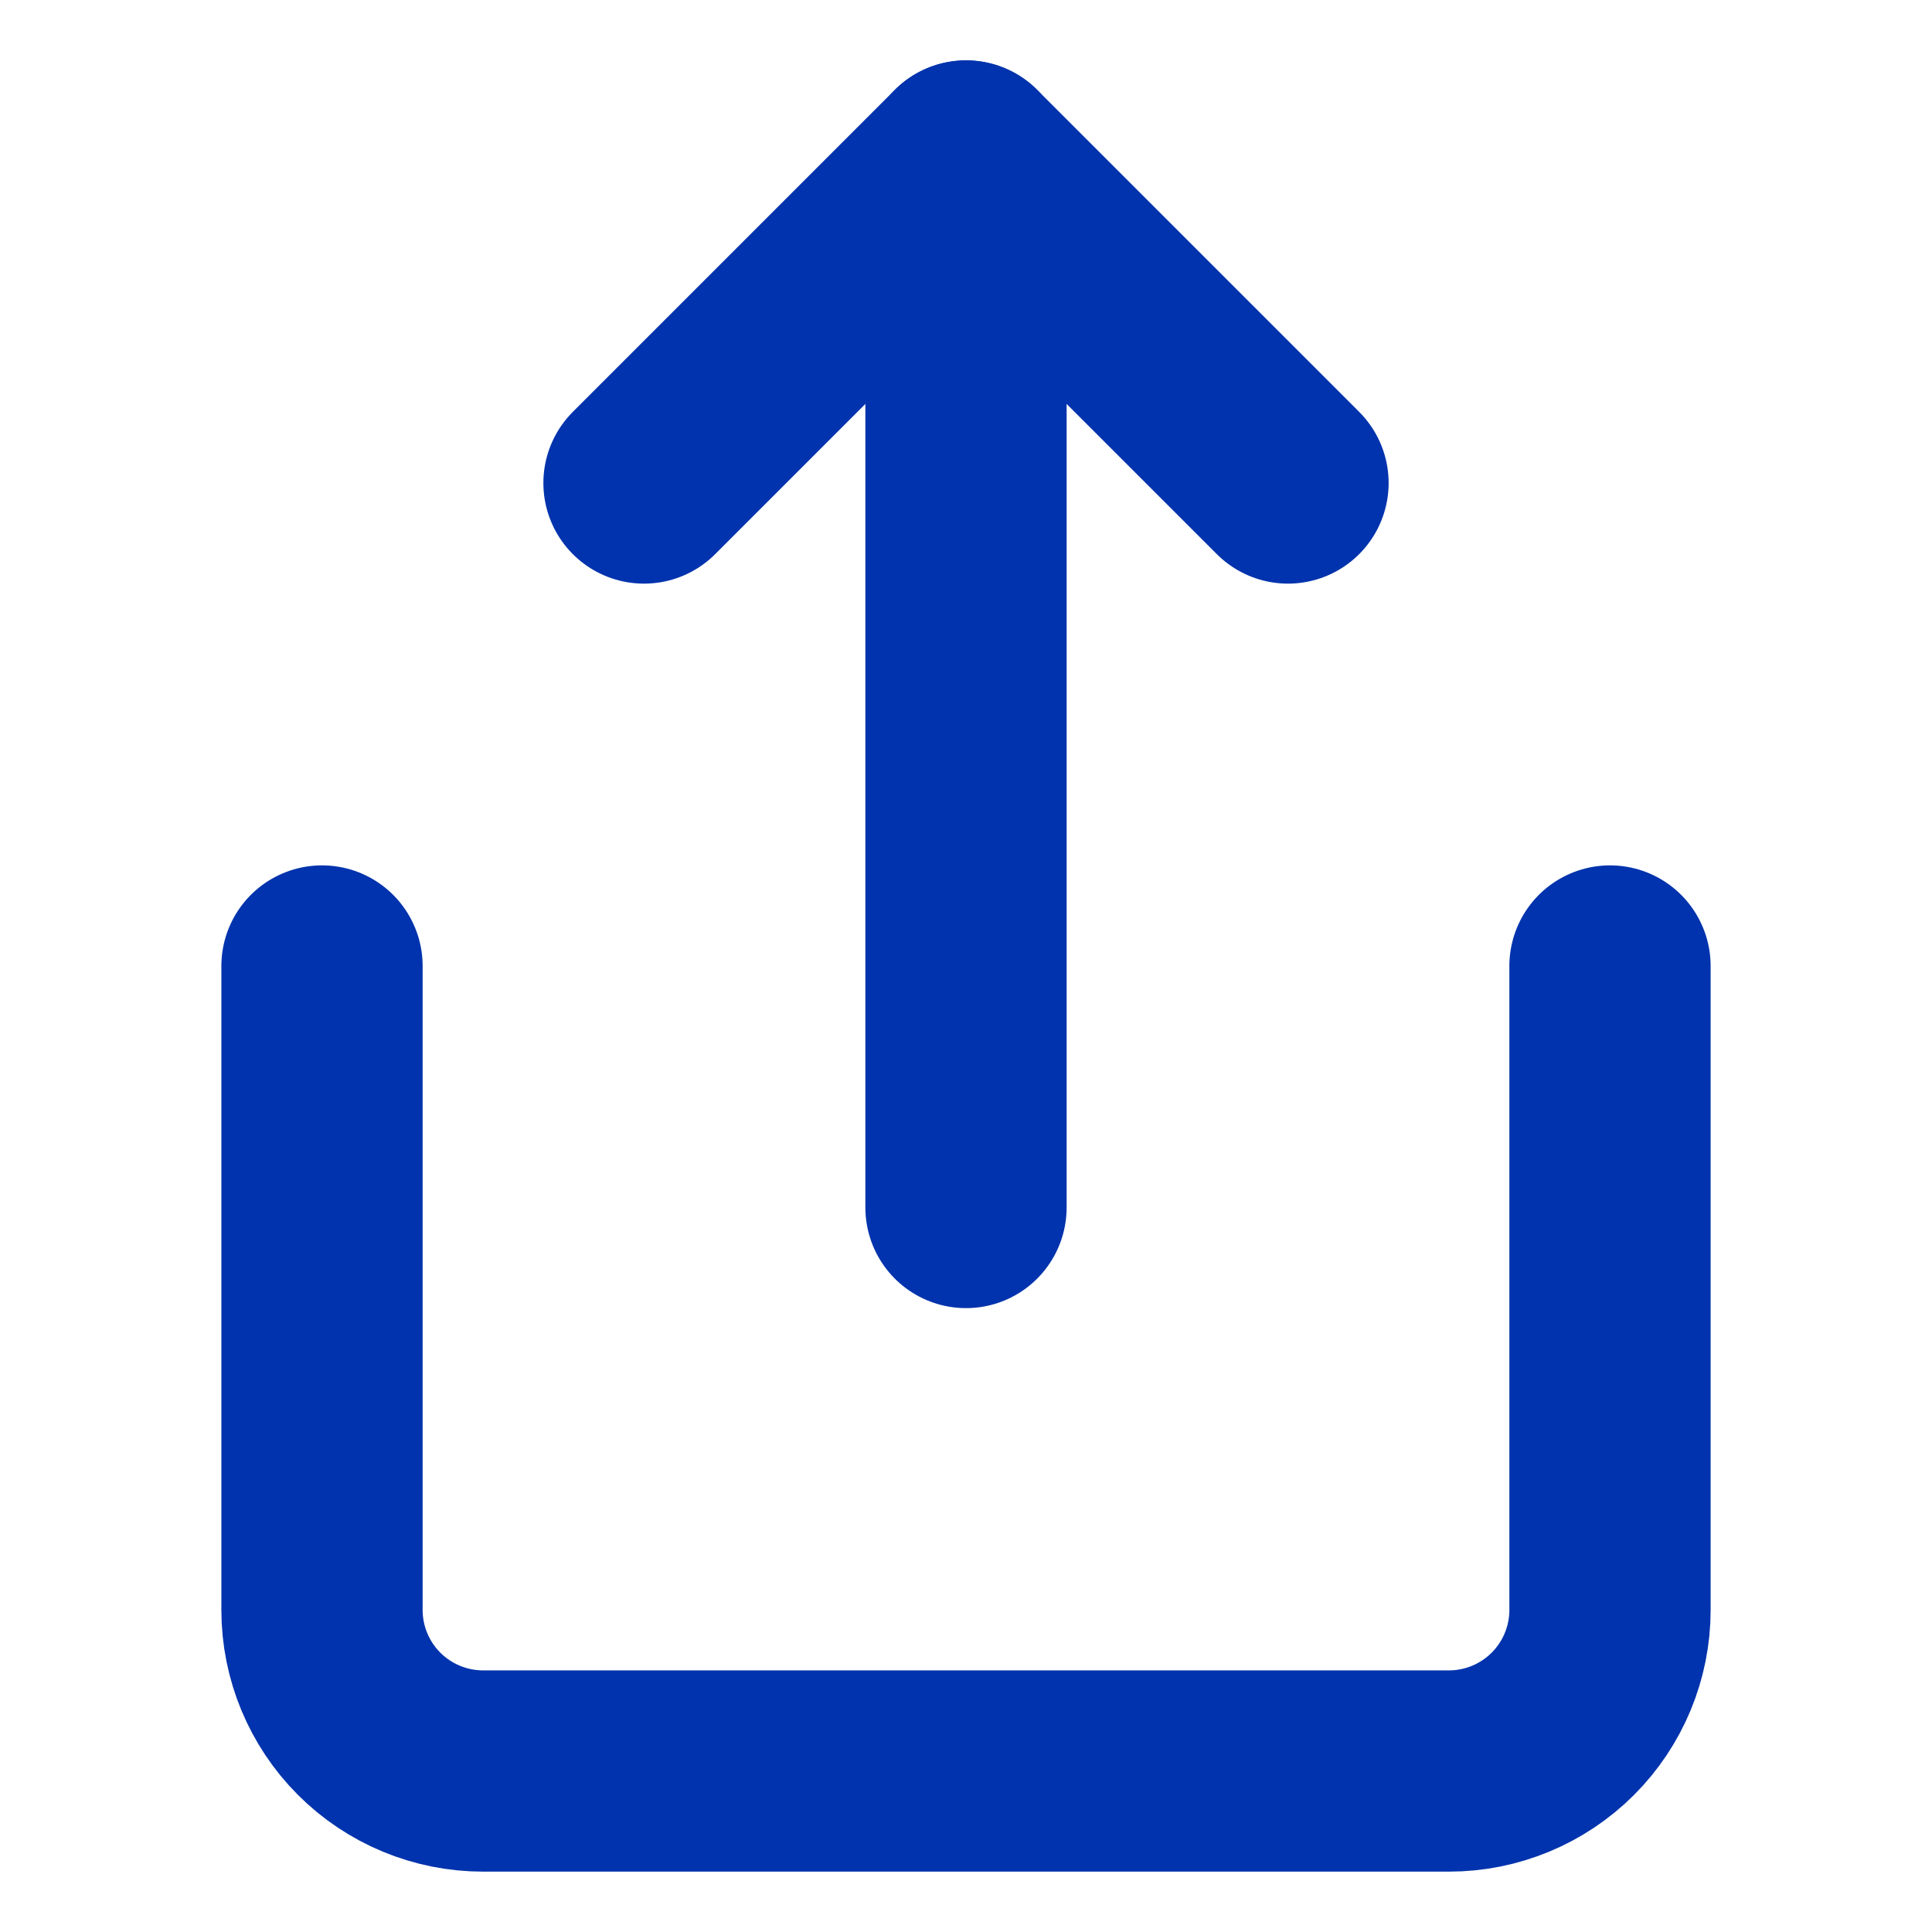 <svg width="24" height="24" viewBox="0 0 24 24" fill="none" xmlns="http://www.w3.org/2000/svg">
<path d="M4 12V20C4 20.53 4.211 21.039 4.586 21.414C4.961 21.789 5.47 22 6 22H18C18.53 22 19.039 21.789 19.414 21.414C19.789 21.039 20 20.53 20 20V12" stroke="#0033AD" stroke-width="2.5" stroke-linecap="round" stroke-linejoin="round"/>
<path d="M16 6L12 2L8 6" stroke="#0033AD" stroke-width="2.5" stroke-linecap="round" stroke-linejoin="round"/>
<path d="M12 2V15" stroke="#0033AD" stroke-width="2.5" stroke-linecap="round" stroke-linejoin="round"/>
</svg>

